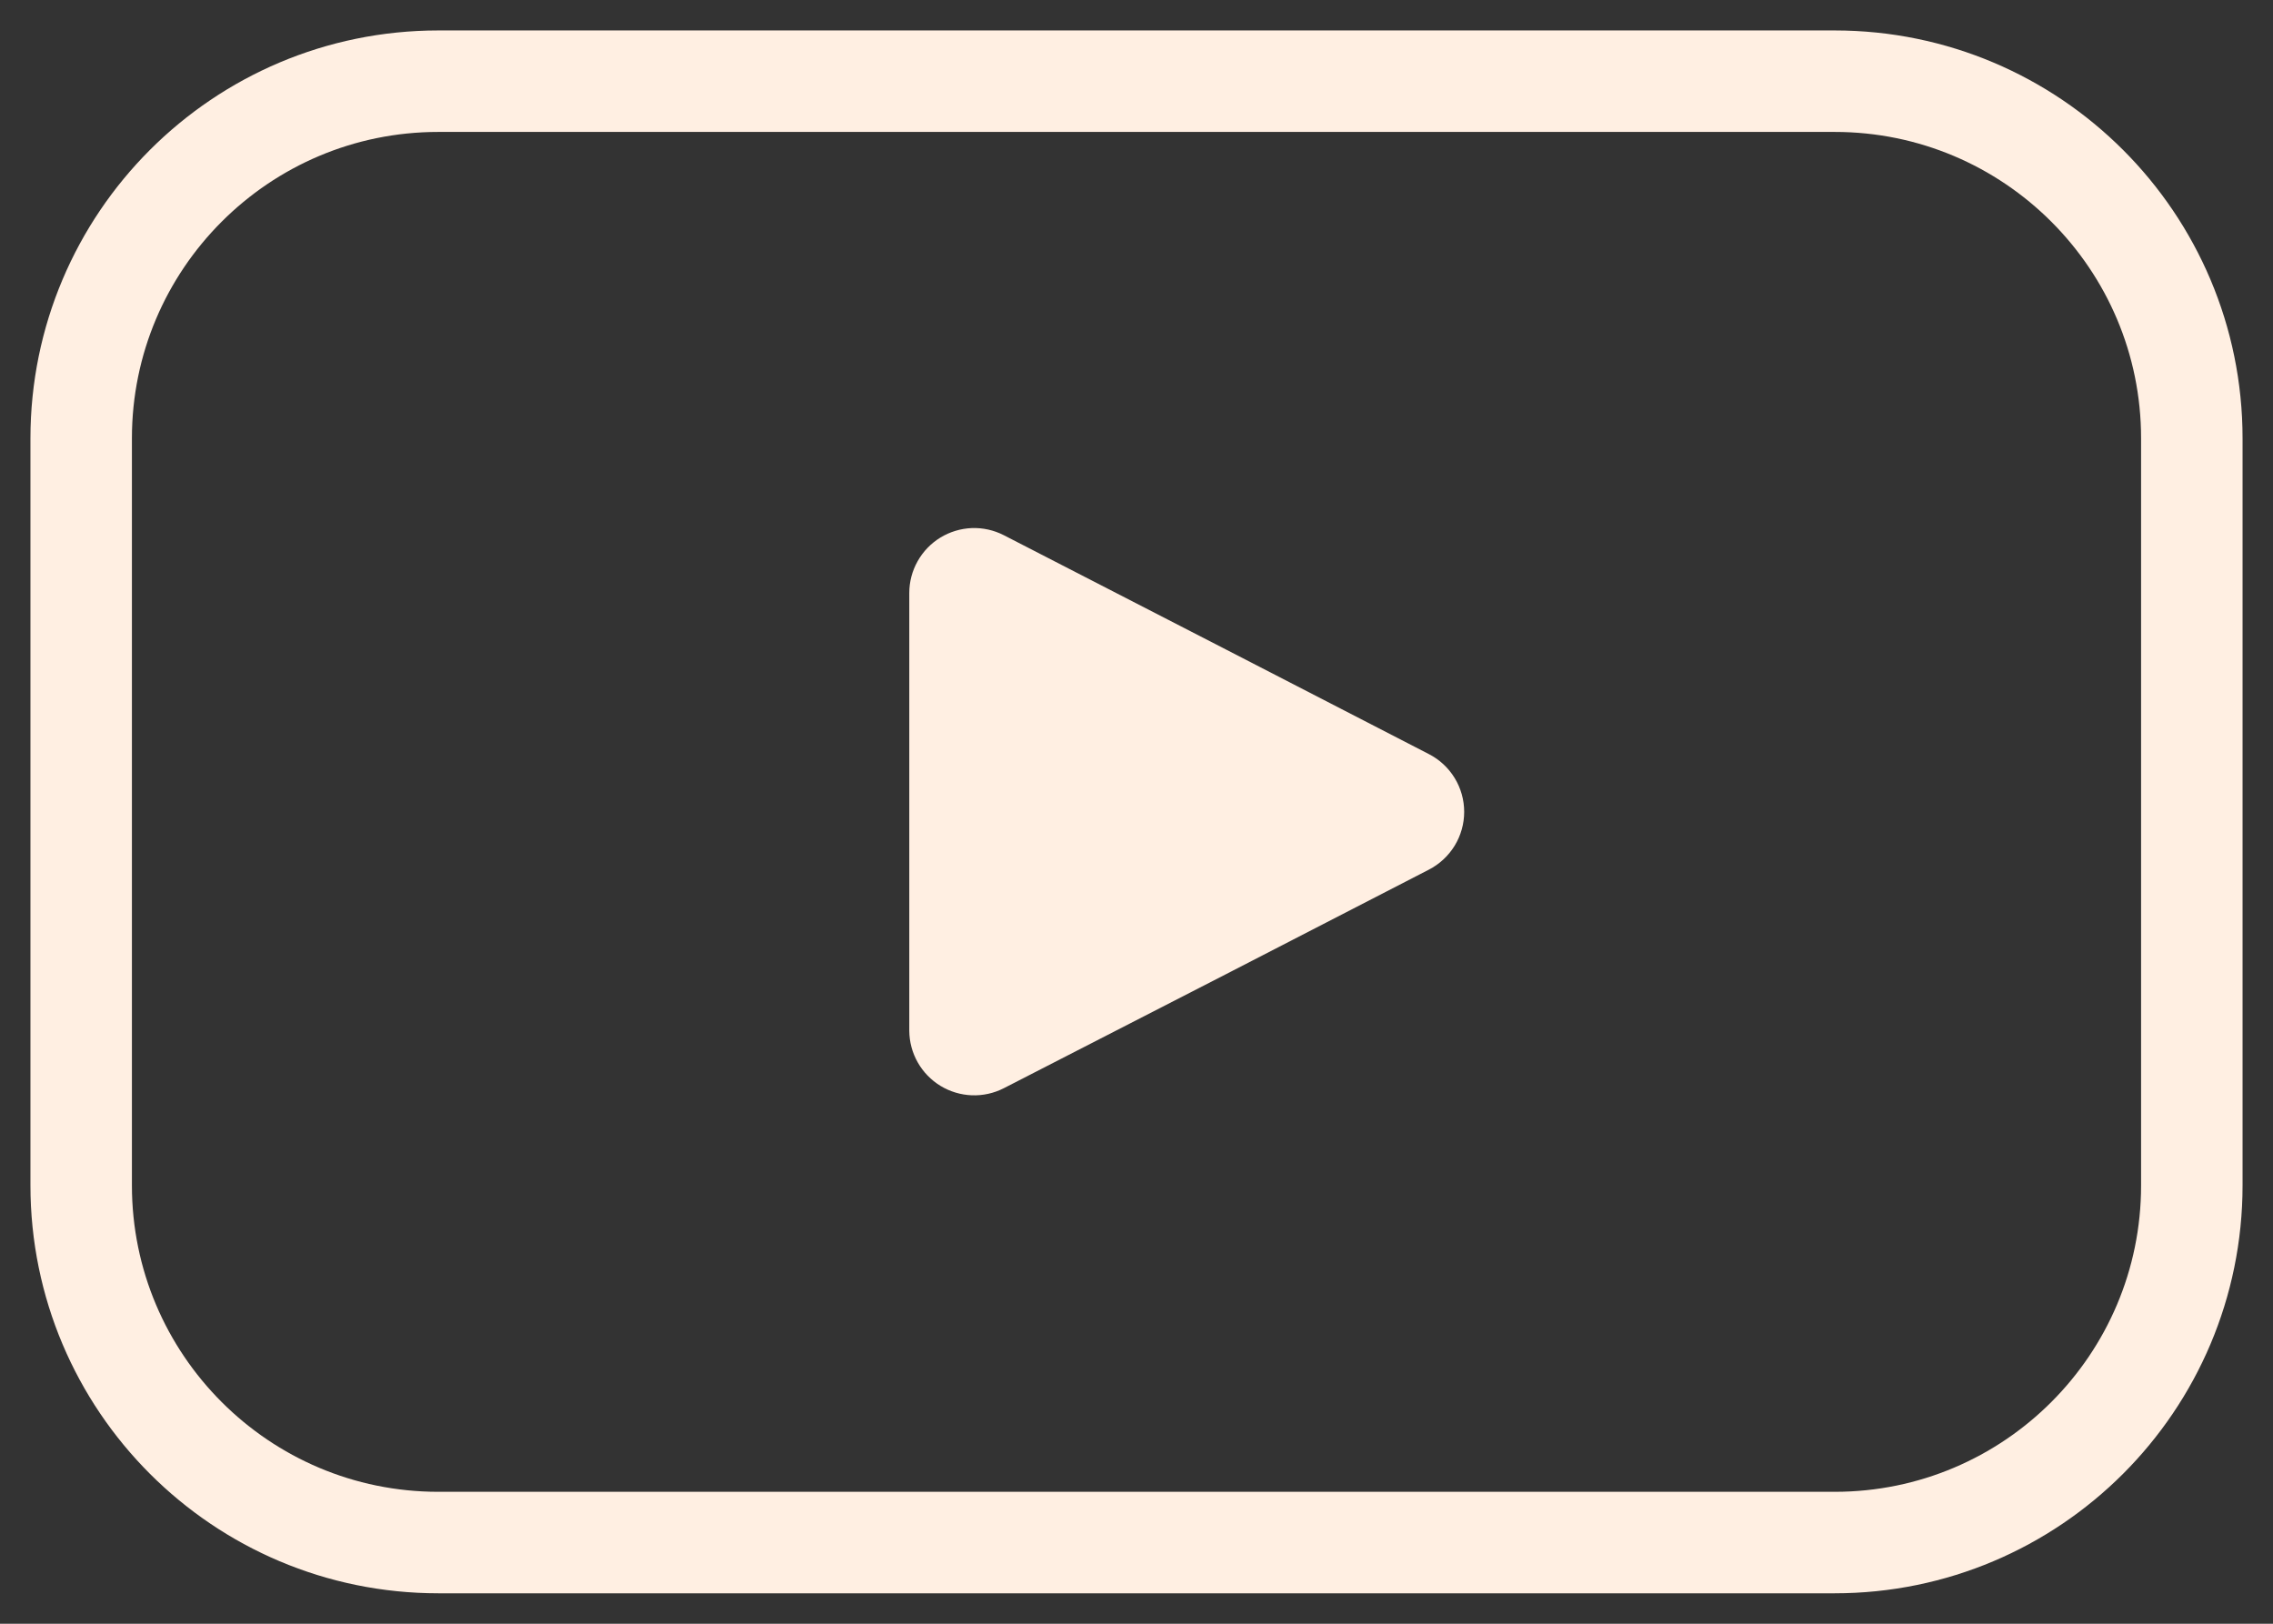 <svg xmlns="http://www.w3.org/2000/svg" width="56" height="40" viewBox="0 0 56 40" fill="none">
    <rect x="0" y="0" width="56" height="40" fill="#333333" stroke="none"/>
    <path d="M35.202 18.576C35.464 18.71 35.684 18.914 35.838 19.165C35.992 19.416 36.073 19.705 36.073 20C36.073 20.294 35.992 20.583 35.838 20.834C35.684 21.085 35.464 21.289 35.202 21.424L30.202 24L24.73 26.808C24.487 26.932 24.216 26.992 23.943 26.982C23.67 26.971 23.404 26.892 23.171 26.75C22.938 26.608 22.744 26.408 22.61 26.171C22.475 25.933 22.404 25.665 22.402 25.392V14.607C22.402 14.334 22.473 14.064 22.607 13.826C22.741 13.587 22.934 13.386 23.168 13.243C23.401 13.101 23.667 13.02 23.941 13.009C24.215 12.999 24.486 13.059 24.73 13.184L30.202 15.999L35.202 18.576Z" fill="#FFEFE2"/>
    <path d="M45.2 2H10.8C5.94 2 2 5.94 2 10.8V29.2C2 34.06 5.94 38 10.8 38H45.2C50.06 38 54 34.06 54 29.2V10.8C54 5.94 50.06 2 45.2 2Z" stroke="#FFEFE2" stroke-width="2.5" stroke-linecap="round" stroke-linejoin="round"/>
  </svg>